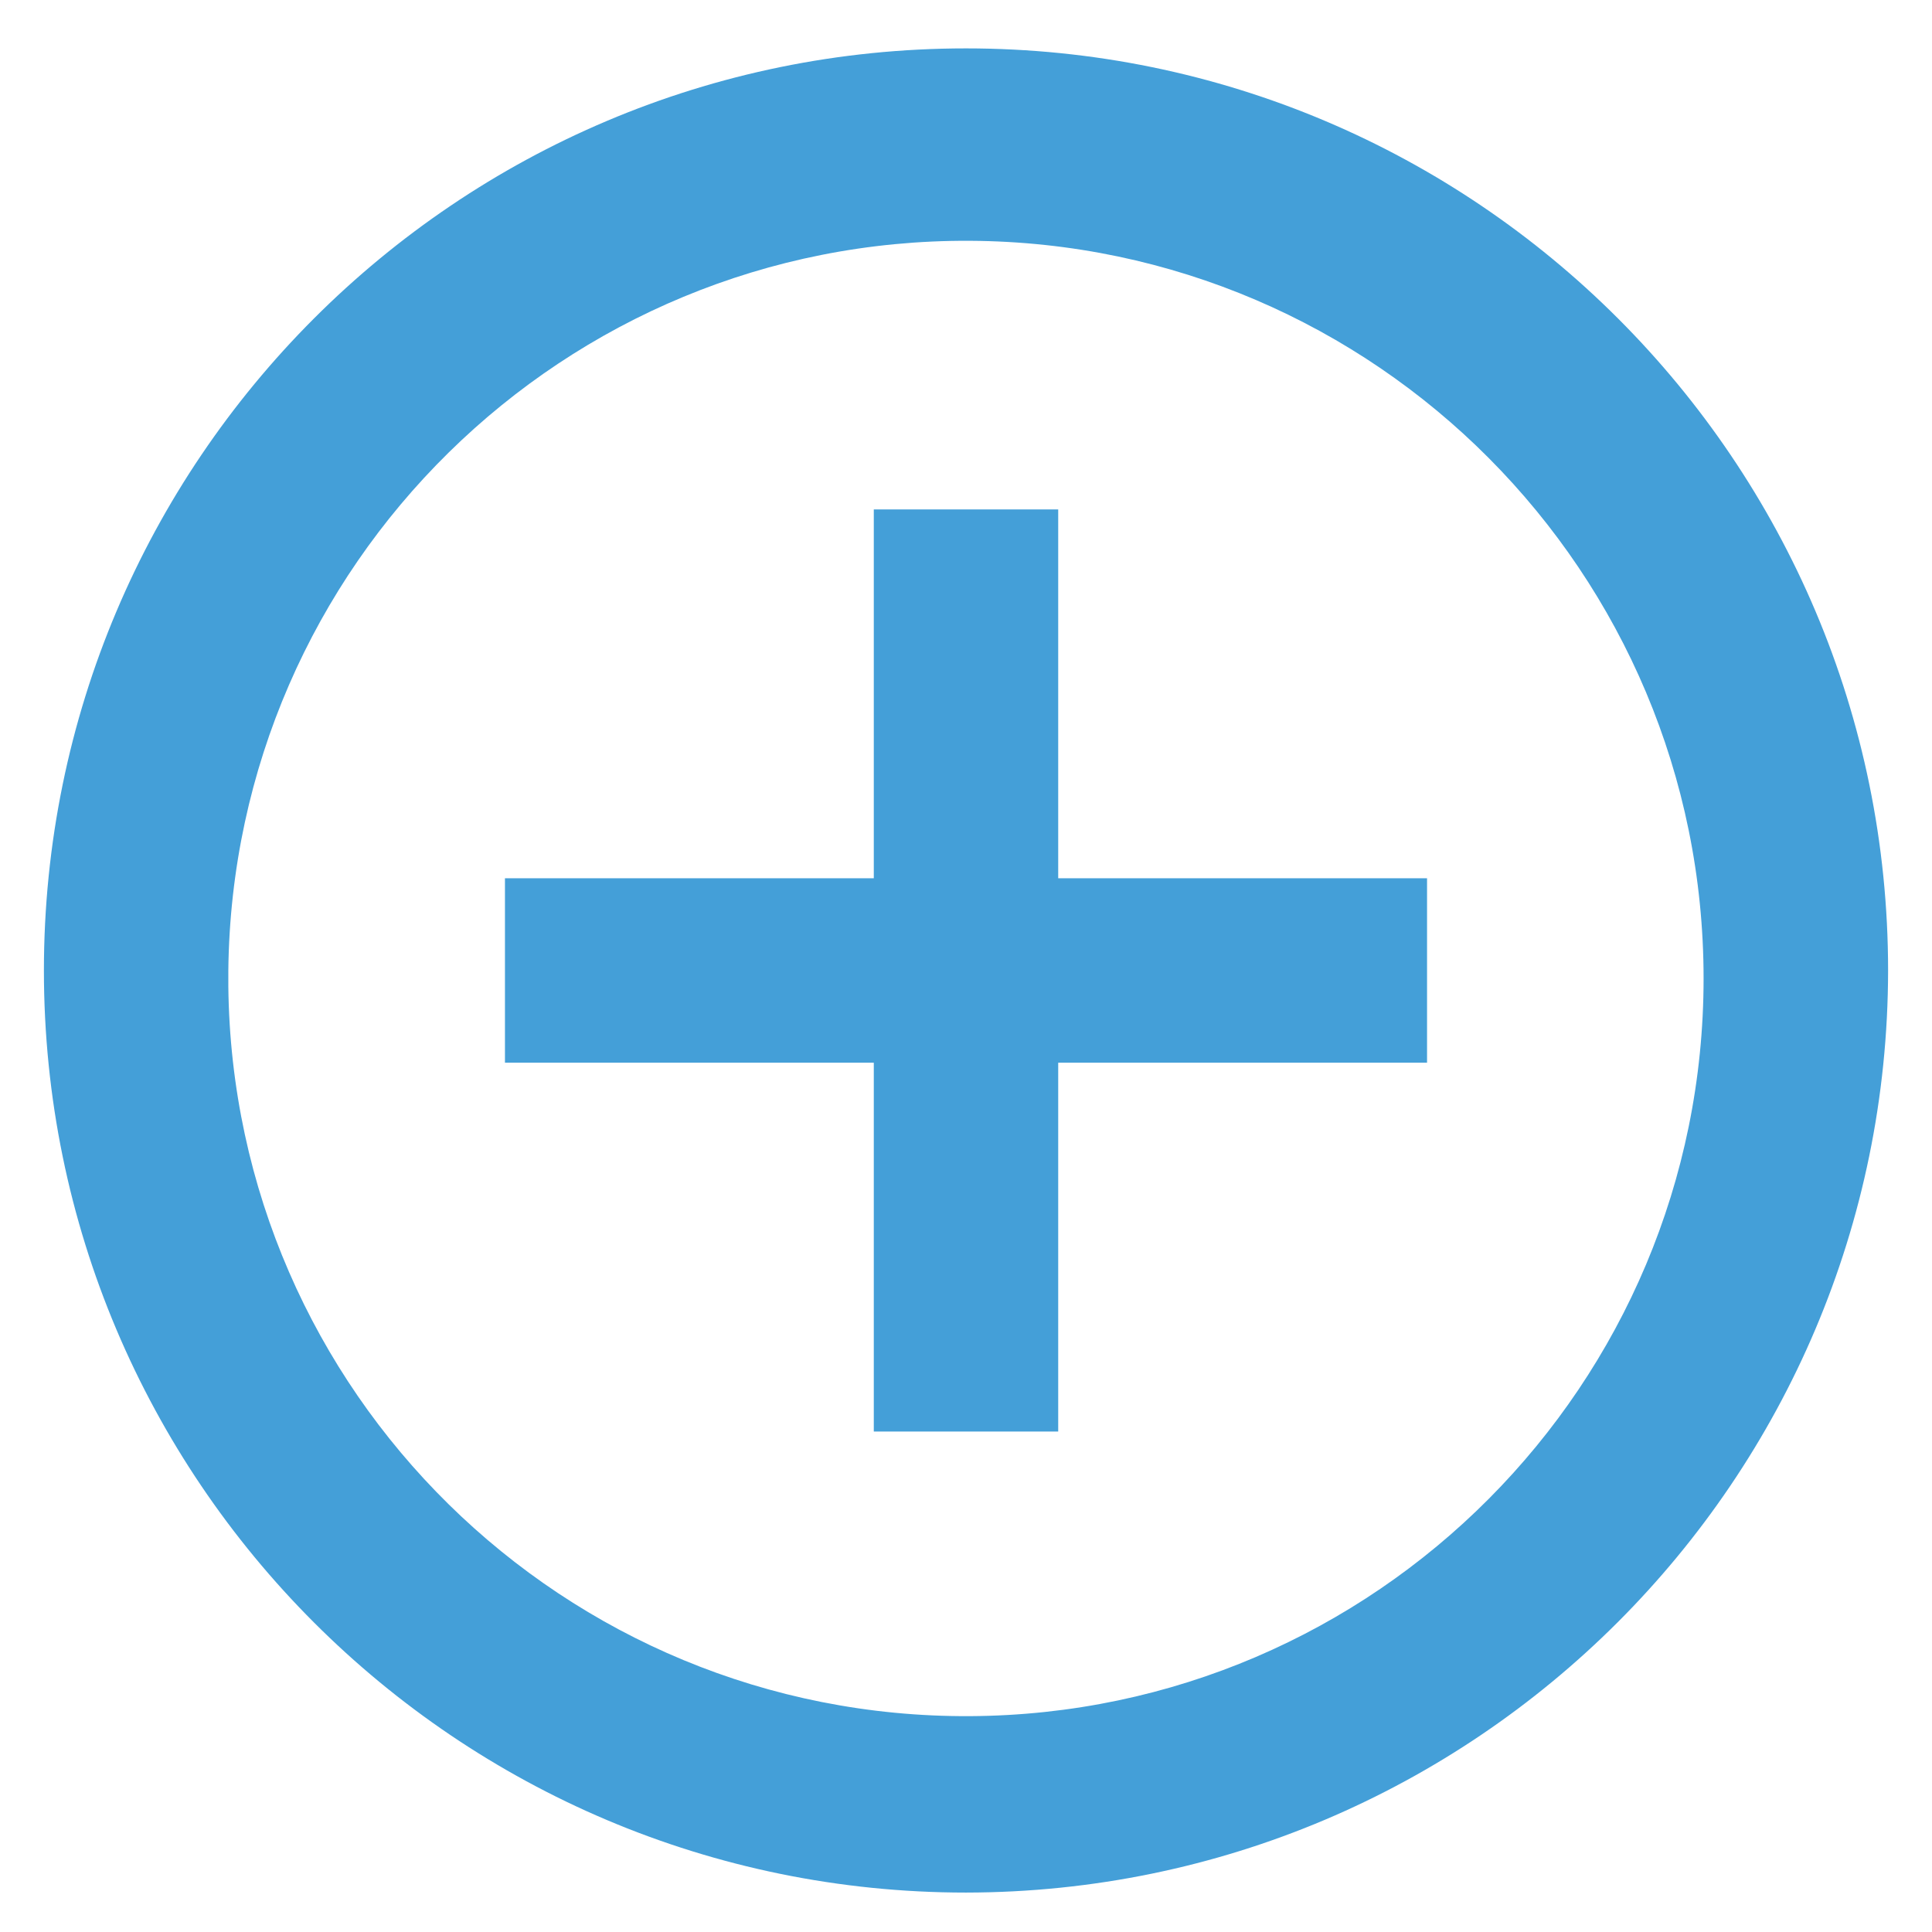 <svg width="22" height="22" viewBox="0 0 22 22" fill="none" xmlns="http://www.w3.org/2000/svg">
<path d="M11 21.551C5.201 21.551 0.5 16.85 0.5 11.051C0.5 5.252 5.201 0.551 11 0.551C16.799 0.551 21.5 5.252 21.5 11.051C21.494 16.848 16.796 21.545 11 21.551ZM2.6 11.232C2.65 15.853 6.423 19.566 11.045 19.542C15.666 19.517 19.399 15.763 19.399 11.142C19.399 6.52 15.666 2.767 11.045 2.742C6.423 2.717 2.65 6.43 2.6 11.051V11.232ZM12.05 16.301H9.95V12.101H5.75V10.001H9.95V5.801H12.05V10.001H16.25V12.101H12.05V16.301Z" fill="#449FD8"/>
</svg>
